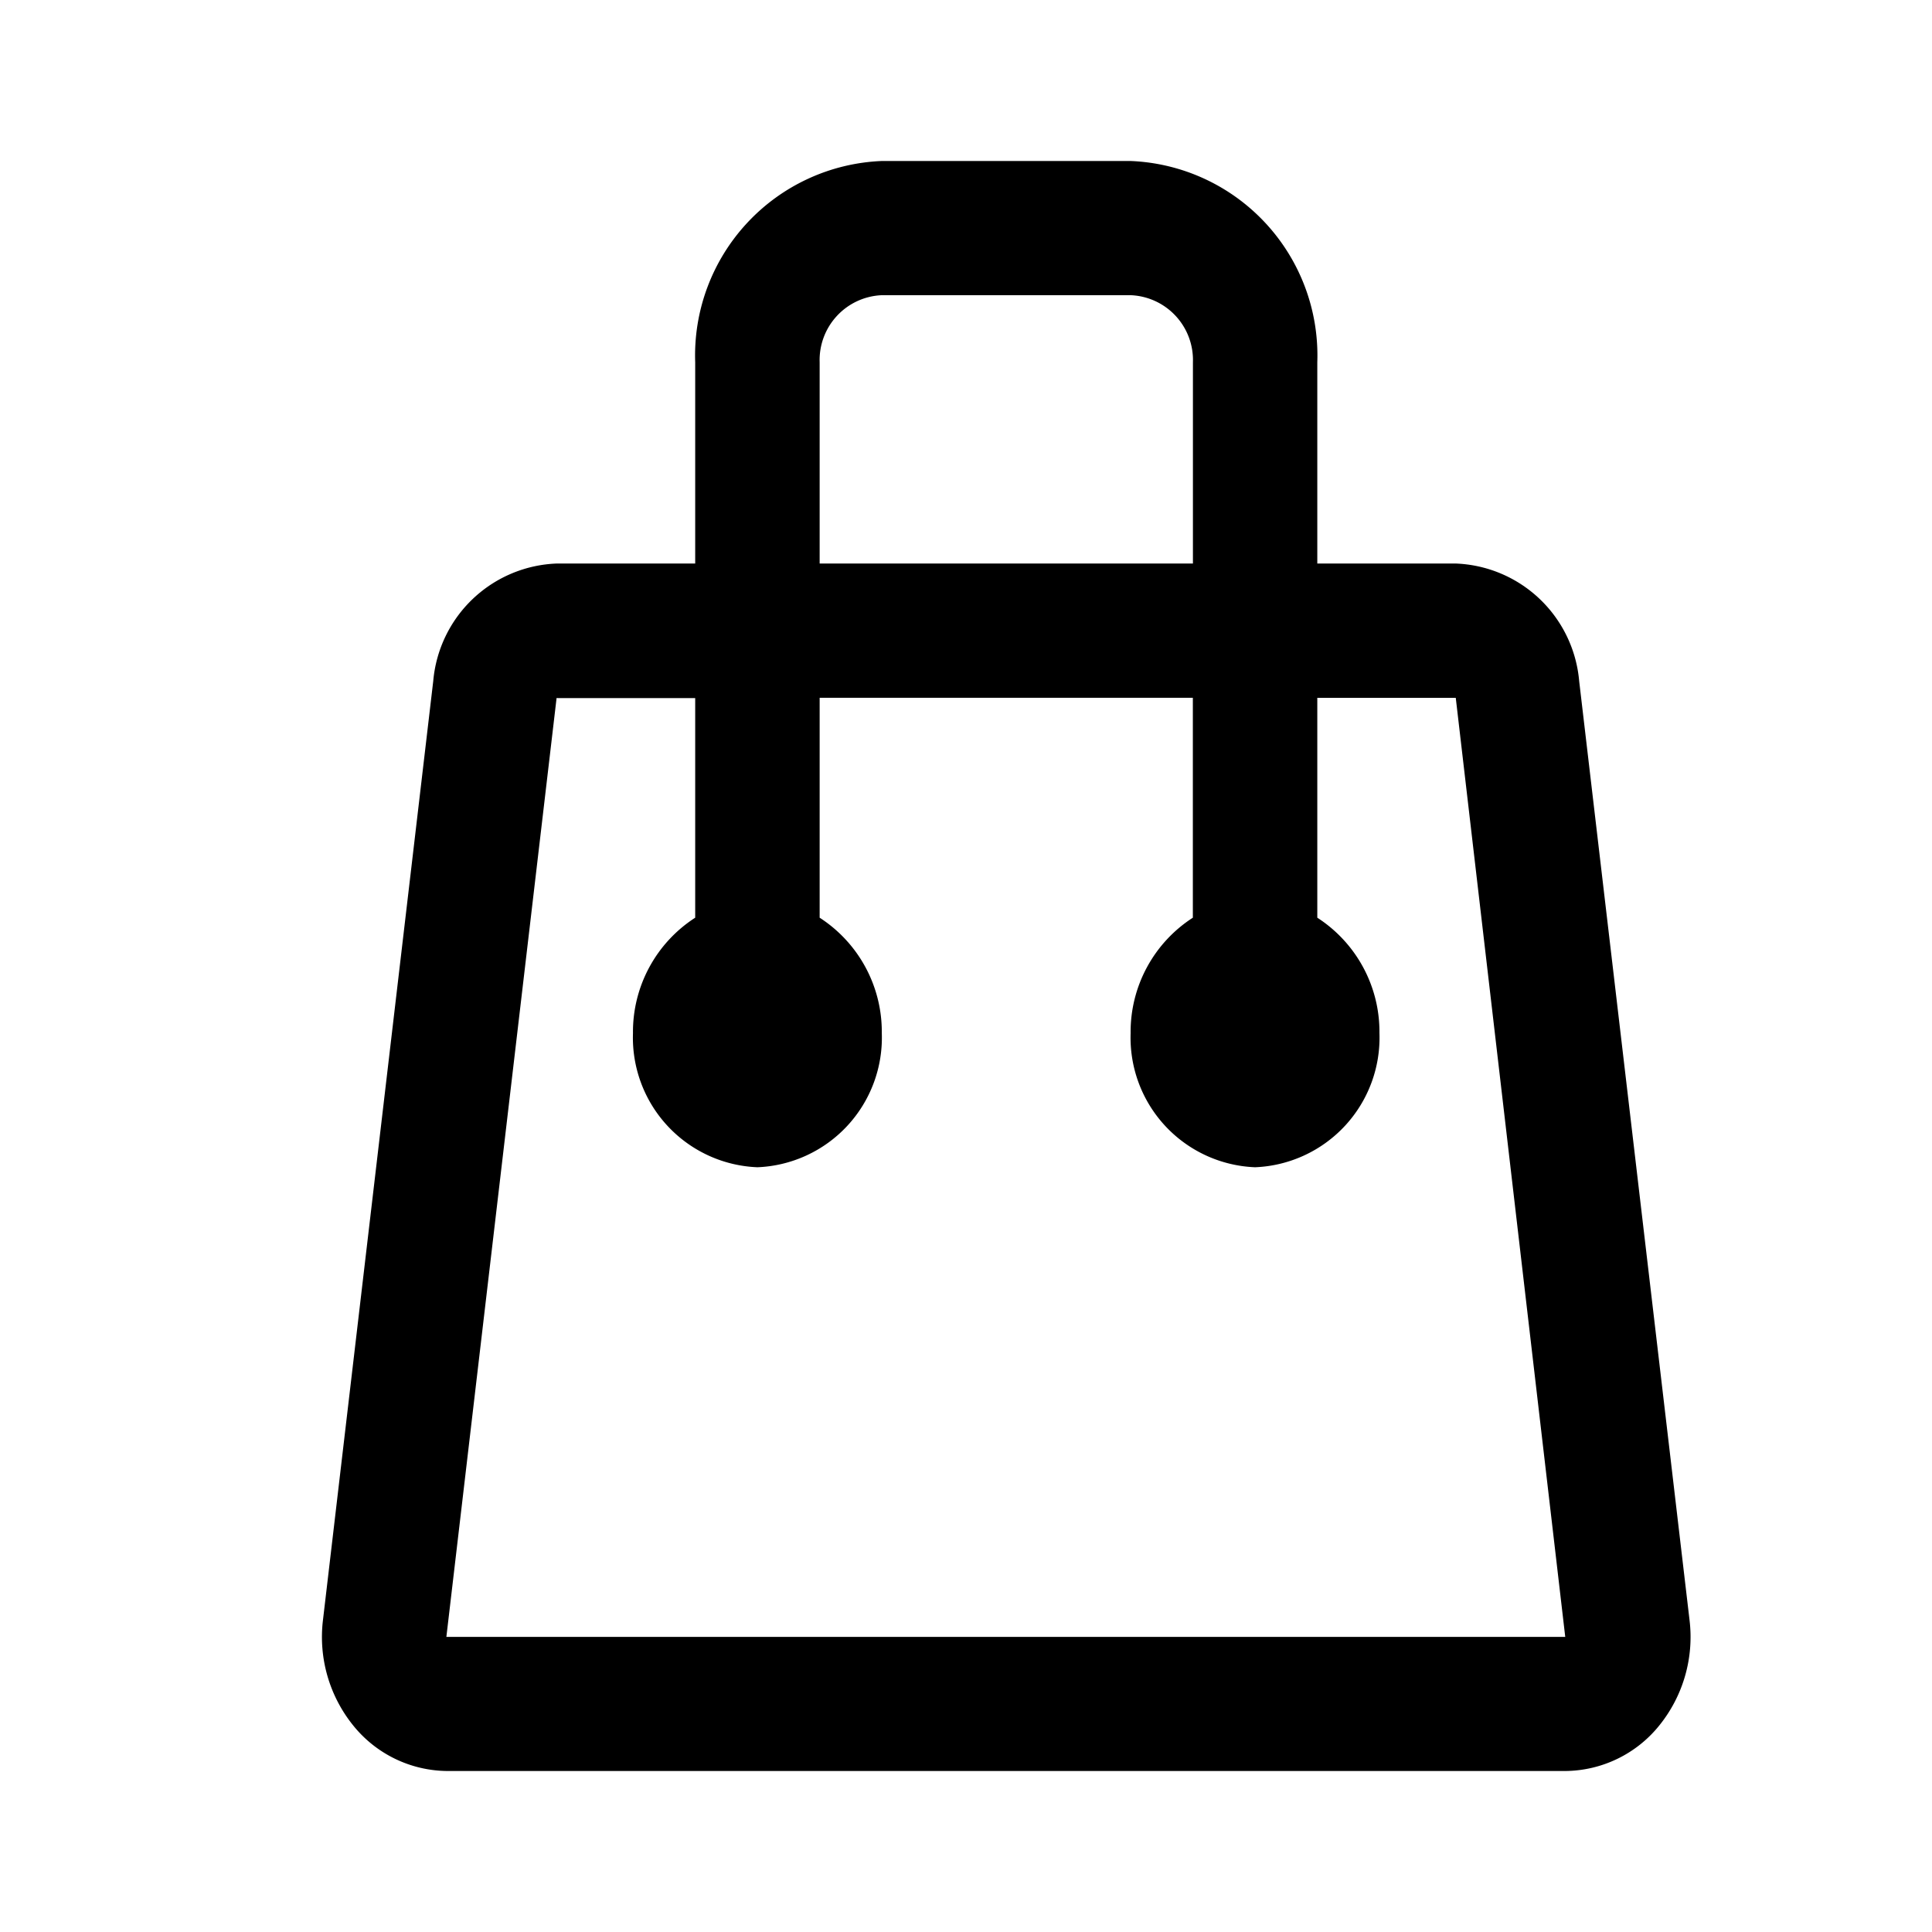 <svg xmlns="http://www.w3.org/2000/svg" viewBox="0 0 24 24"><g data-name="Group 1064"><path data-name="Rectangle 577" fill="none" opacity=".4" d="M0 0h24v24H0z"/><path data-name="shopping-bag (1)" d="M5.556 22h13.888a1.514 1.514 0 001.171-.569 1.749 1.749 0 00.373-1.306L19.617 8.46A1.6 1.6 0 0018.074 7h-1.71V4.5A2.417 2.417 0 0014.045 2h-3.091a2.417 2.417 0 00-2.318 2.5V7h-1.71a1.6 1.6 0 00-1.544 1.459l-1.37 11.666a1.748 1.748 0 00.373 1.306A1.514 1.514 0 005.556 22zm4.626-17.5a.806.806 0 01.773-.833h3.091a.806.806 0 01.773.833V7h-4.637zM6.914 8.672a.014.014 0 01.012 0h1.71V11.4a1.687 1.687 0 00-.773 1.435A1.611 1.611 0 009.409 14.5a1.611 1.611 0 001.545-1.667 1.687 1.687 0 00-.772-1.433V8.668h4.636V11.4a1.687 1.687 0 00-.773 1.435 1.611 1.611 0 001.546 1.665 1.611 1.611 0 001.545-1.667 1.687 1.687 0 00-.772-1.433V8.669h1.72l1.36 11.665H5.545zm0 0"/></g></svg>